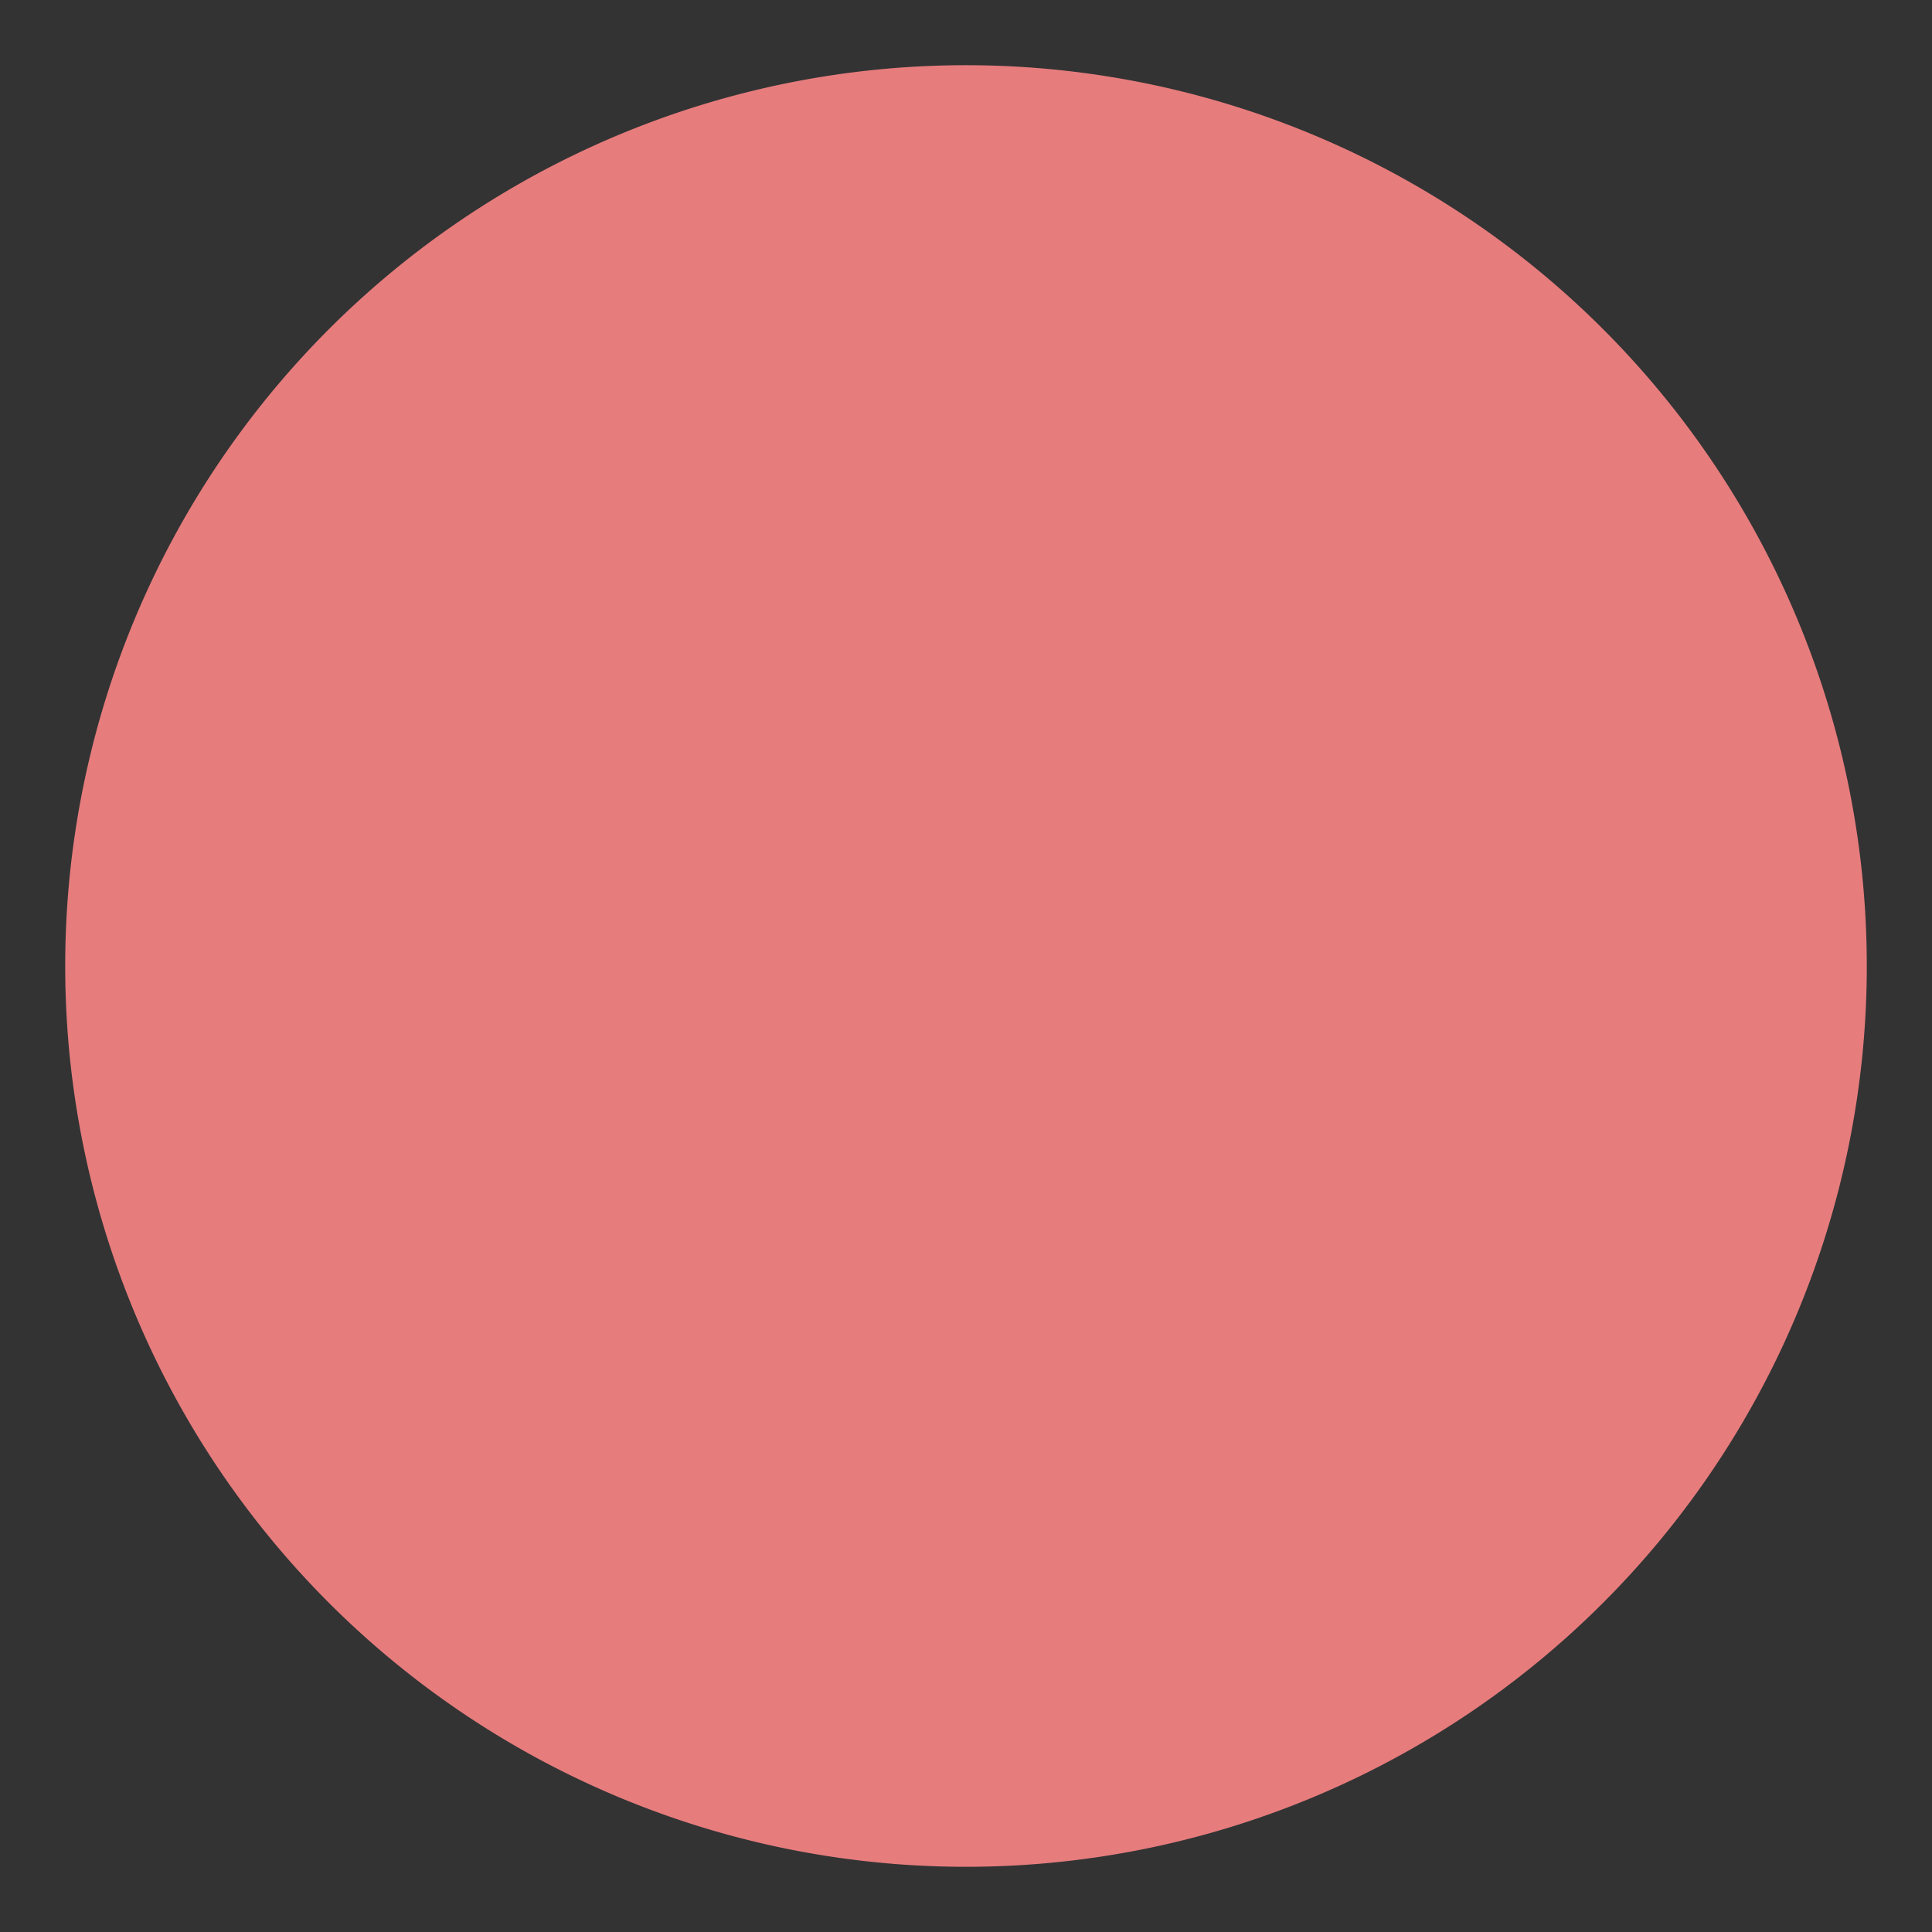 <svg id="Layer_1" data-name="Layer 1" xmlns="http://www.w3.org/2000/svg" xmlns:xlink="http://www.w3.org/1999/xlink" viewBox="0 0 32 32"><rect x="0" y="0" width="32" height="32" fill="#333333" stroke="none"/><defs><style>.cls-1,.cls-2,.cls-3{fill:none;}.cls-1,.cls-2{clip-rule:evenodd;}.cls-2{clip-path:url(#clip-path);}.cls-4{fill:#e77c7d;fill-rule:evenodd;}.cls-5{clip-path:url(#clip-path-2);}.cls-6{clip-path:url(#clip-path-3);}.cls-7{fill:#fff;}</style><clipPath id="clip-path"><polygon class="cls-1" points="1.08 30.92 30.92 30.92 30.92 1.08 1.08 1.08 1.08 30.92 1.08 30.92"/></clipPath><clipPath id="clip-path-2"><polygon class="cls-2" points="1.79 2.15 29.23 2.15 29.23 29.59 1.79 29.59 1.79 2.15 1.79 2.15"/></clipPath><clipPath id="clip-path-3"><polygon class="cls-3" points="1.79 29.59 29.23 29.59 29.23 2.15 1.79 2.15 1.79 29.59 1.79 29.59"/></clipPath></defs><path class="cls-4" d="M1.08,16A14.92,14.92,0,1,1,16,30.92,14.92,14.92,0,0,1,1.08,16Z"/><g class="cls-5"><g class="cls-6"><path class="cls-7" d="M10.27,9.78a.84.84,0,0,0,.85-.85V7.24a.85.85,0,1,0-1.7,0V8.93a.84.84,0,0,0,.85.85Z"/><path class="cls-7" d="M7.73,14.87H23.55v9.05H7.73V14.87ZM6,25.62H25.25V13.17H6V25.62Z"/><path class="cls-7" d="M21,9.78a.84.84,0,0,0,.85-.85V7.24a.85.85,0,0,0-1.7,0V8.93a.84.84,0,0,0,.85.85Z"/><path class="cls-7" d="M23,8.08v.85a2,2,0,1,1-4,0V8.08H12.25v.85a2,2,0,0,1-4,0V8.08H6v4H25.25v-4Z"/></g></g></svg>
